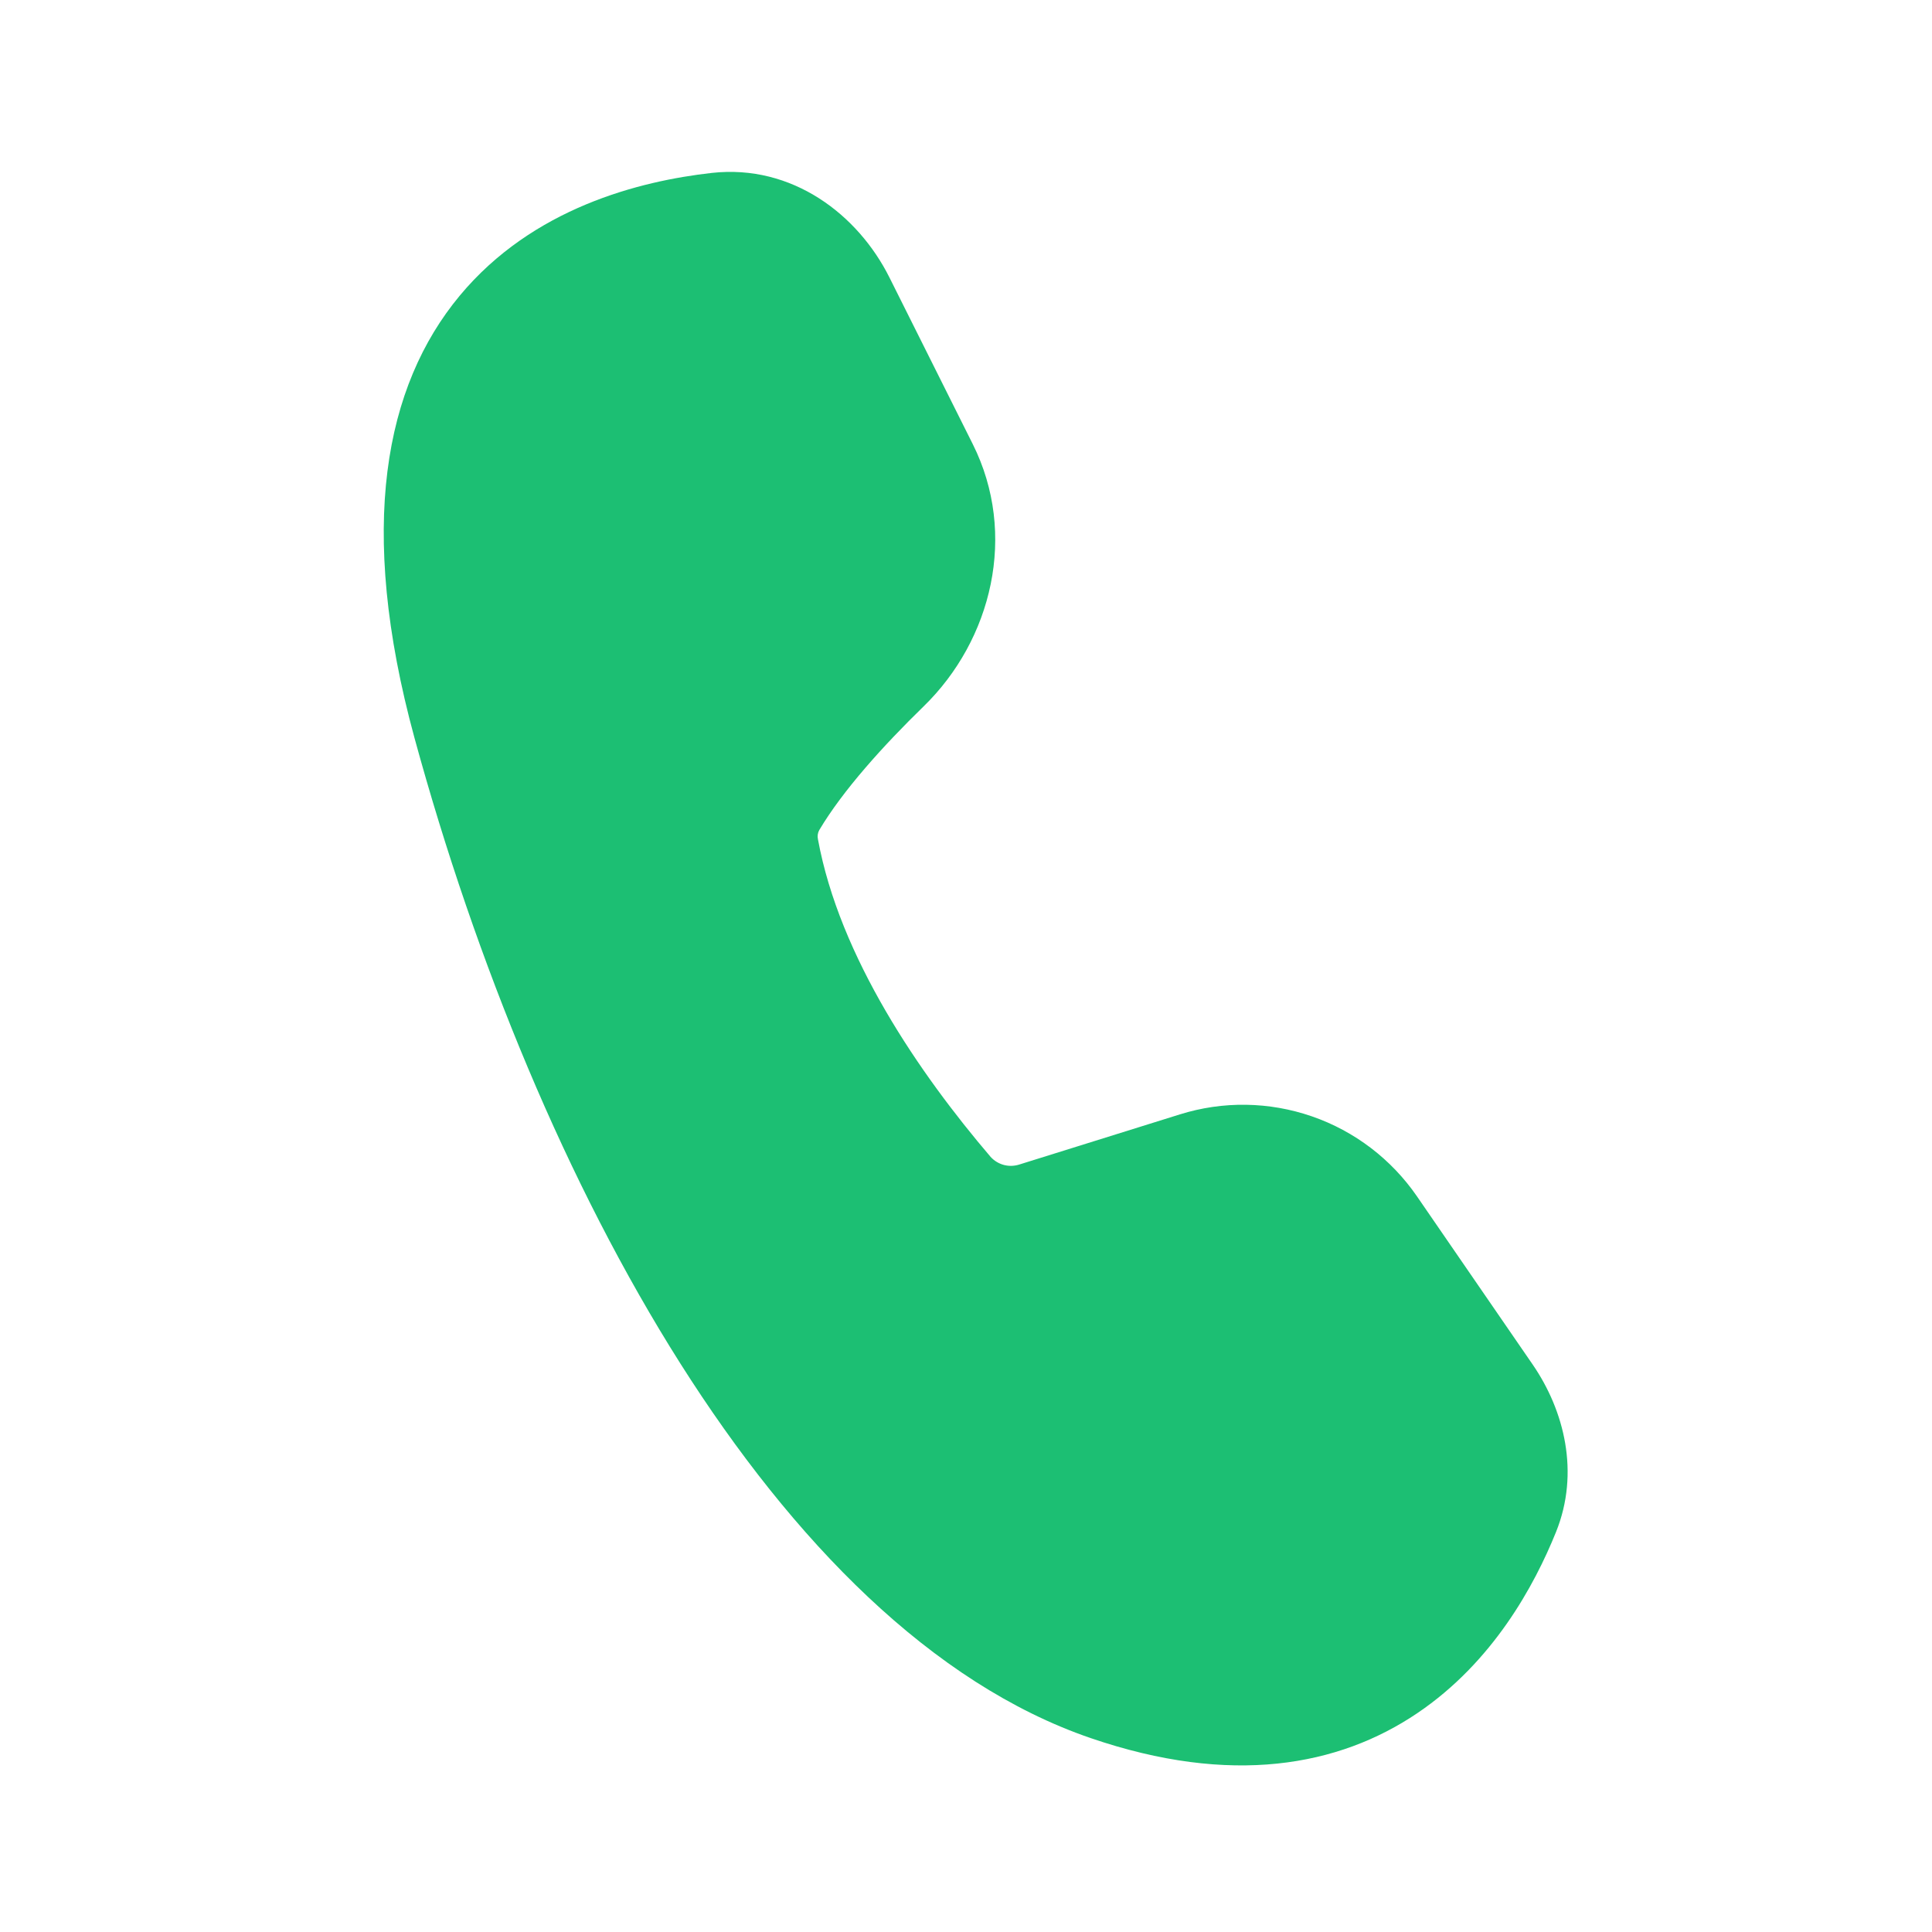 <svg width="16" height="16" viewBox="0 0 16 16" fill="none" xmlns="http://www.w3.org/2000/svg">
<g id="fluent:call-48-filled">
<path id="Vector" d="M7.366 2.298C7.106 1.778 6.562 1.358 5.895 1.432C5.298 1.499 4.412 1.721 3.807 2.449C3.187 3.196 2.956 4.362 3.432 6.109C3.941 7.973 4.696 9.81 5.635 11.293C6.567 12.764 7.715 13.942 9.032 14.394C10.197 14.793 11.087 14.627 11.737 14.188C12.364 13.765 12.708 13.129 12.886 12.688C13.085 12.195 12.954 11.681 12.694 11.302L11.735 9.908C11.523 9.6 11.218 9.367 10.864 9.245C10.511 9.123 10.128 9.117 9.771 9.229L8.445 9.643C8.403 9.657 8.358 9.659 8.315 9.648C8.273 9.637 8.234 9.614 8.204 9.581C7.614 8.89 6.953 7.926 6.774 6.951C6.768 6.925 6.772 6.897 6.785 6.874C6.98 6.546 7.315 6.175 7.649 5.85C8.215 5.299 8.429 4.424 8.056 3.678L7.366 2.298Z" fill="#1CBF73"/>
</g>
</svg>
